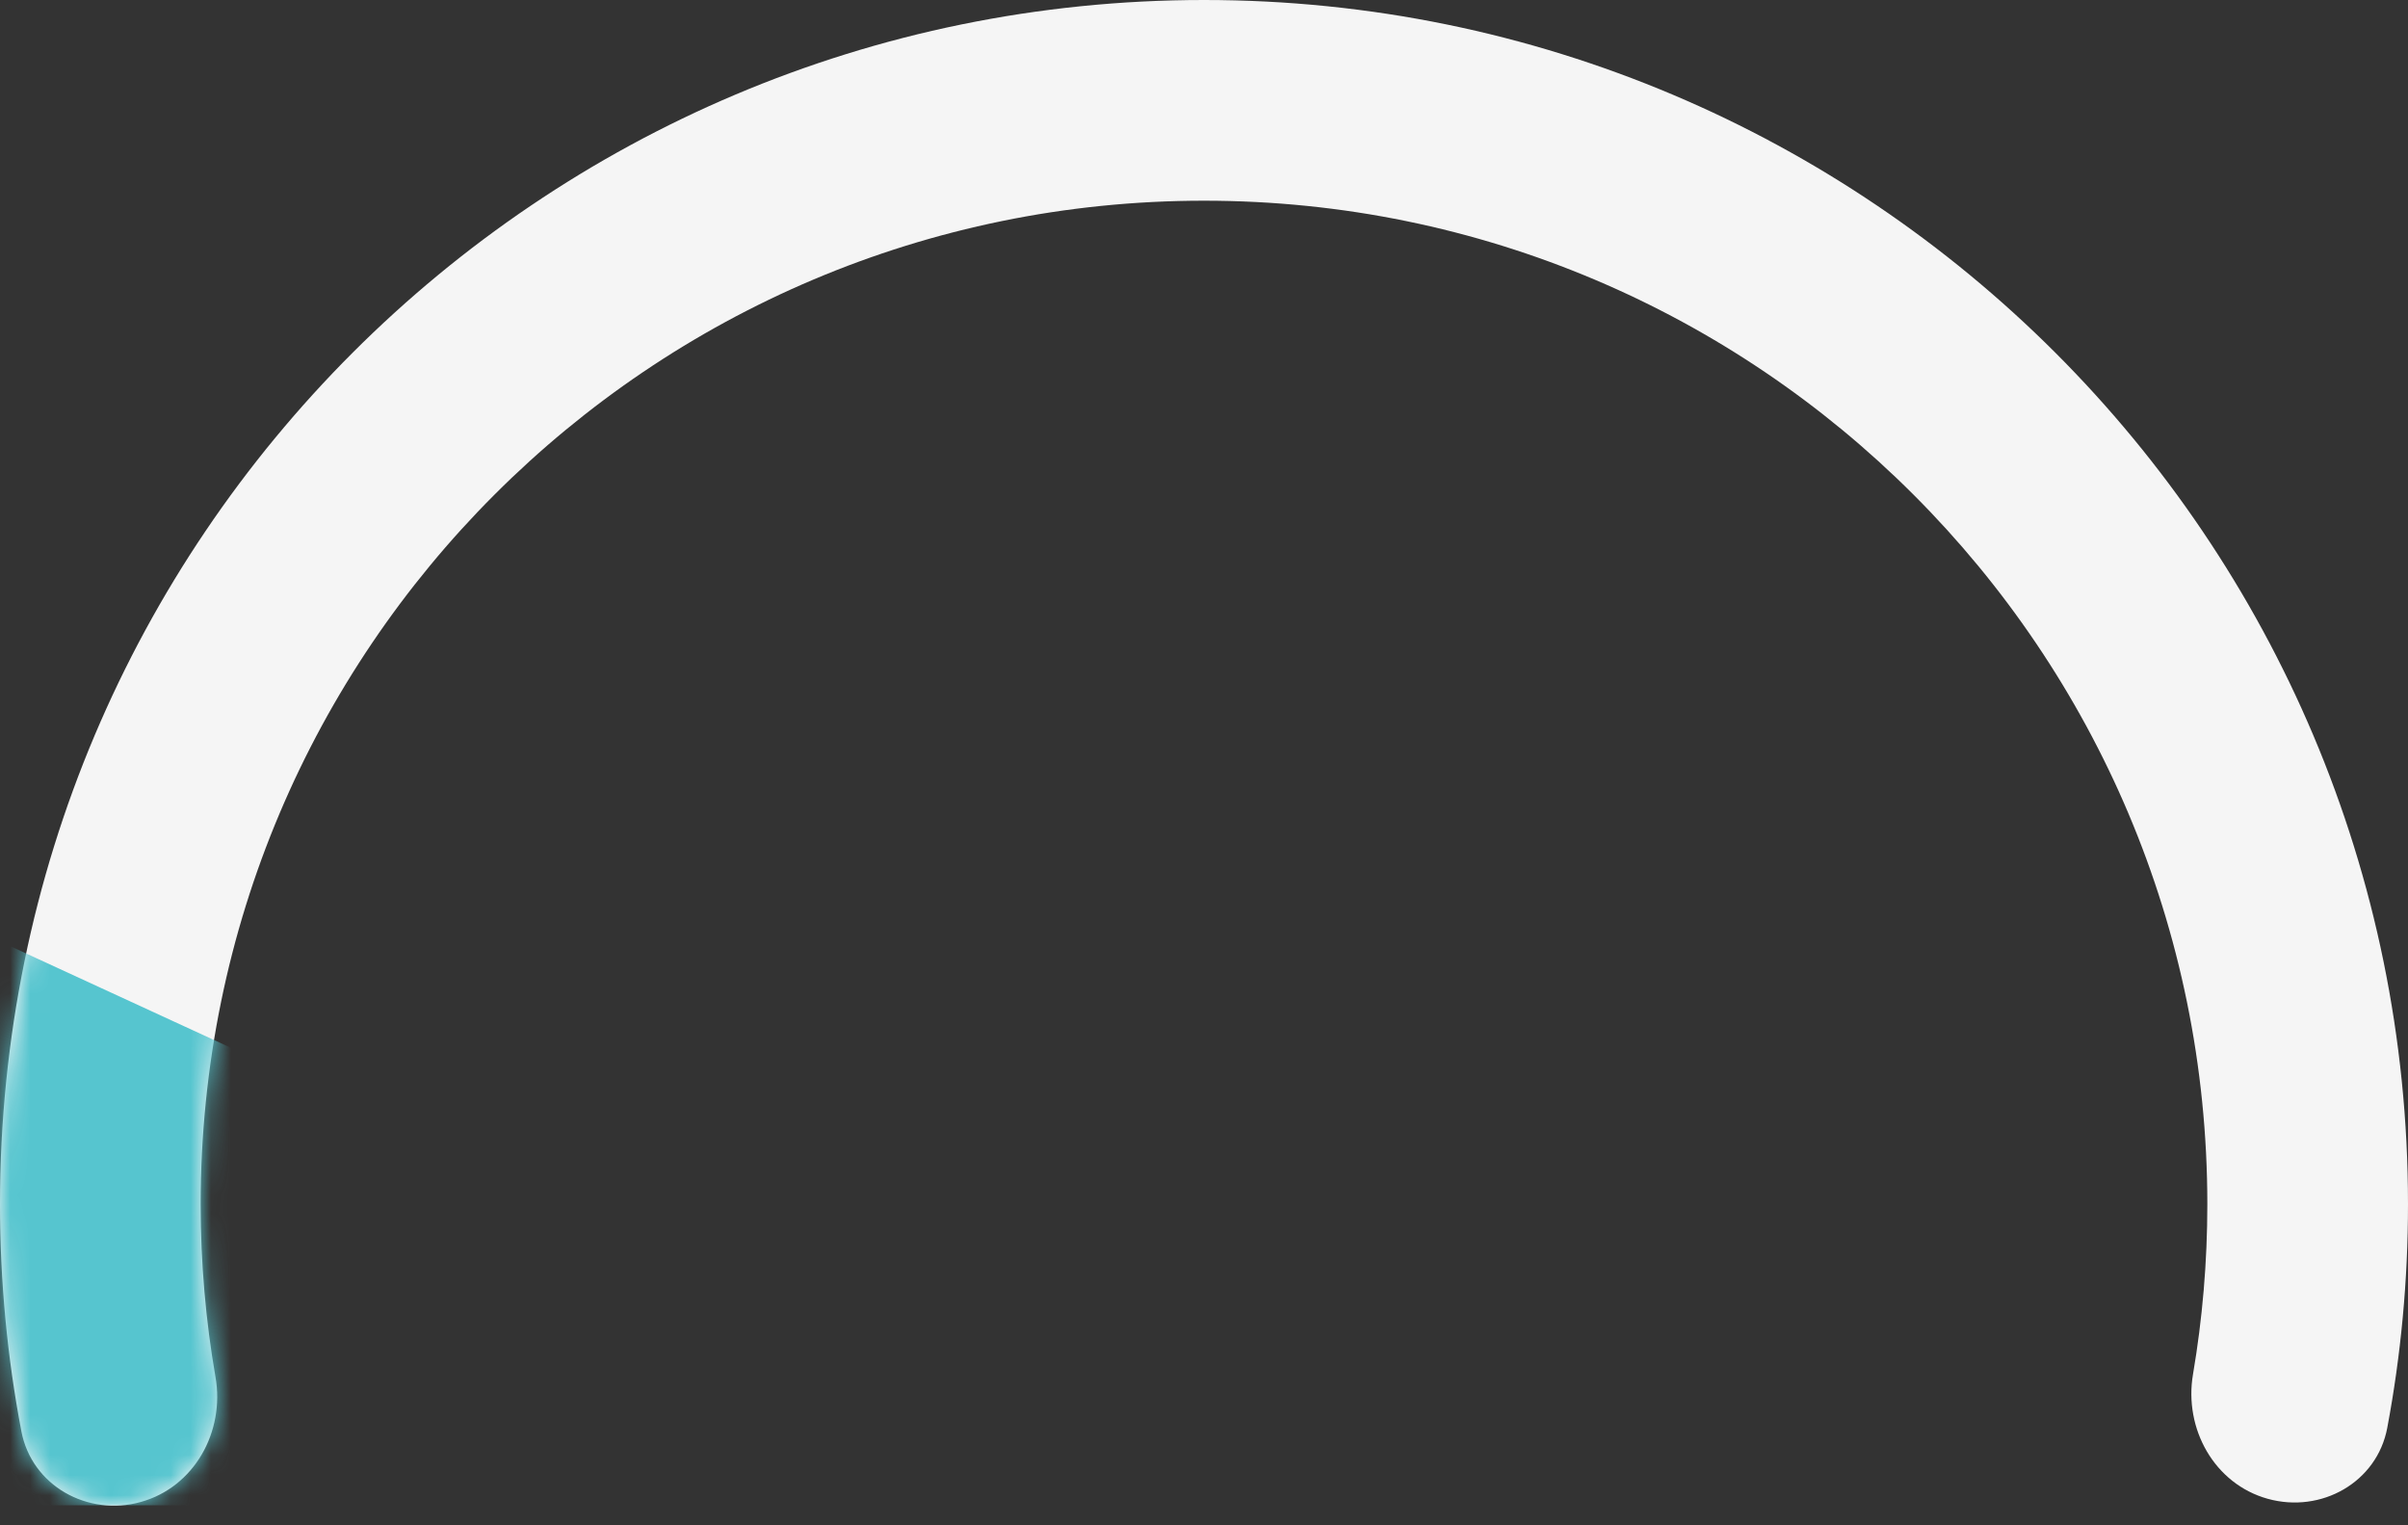<svg width="120" height="76" viewBox="0 0 120 76" fill="none" xmlns="http://www.w3.org/2000/svg">
<rect x="0" y="0" width="120" height="76" fill="#333333" stroke="none"/>
<path fill-rule="evenodd" clip-rule="evenodd" d="M113.009 74.678C115.674 75.421 118.457 73.861 118.967 71.142C119.645 67.532 120 63.807 120 60C120 26.863 93.137 0 60 0C26.863 0 0 26.863 0 60C0 63.867 0.366 67.649 1.065 71.313C1.582 74.024 4.36 75.576 7.019 74.836C9.682 74.094 11.212 71.335 10.739 68.612C10.253 65.814 10 62.937 10 60C10 32.386 32.386 10 60 10C87.614 10 110 32.386 110 60C110 62.887 109.755 65.717 109.286 68.47C108.822 71.189 110.352 73.939 113.009 74.678Z" fill="#F5F5F5"/>
<mask id="mask0_69_1378" style="mask-type:alpha" maskUnits="userSpaceOnUse" x="0" y="0" width="120" height="76">
<path fill-rule="evenodd" clip-rule="evenodd" d="M113.009 74.678C115.674 75.421 118.457 73.861 118.967 71.142C119.645 67.532 120 63.807 120 60C120 26.863 93.137 0 60 0C26.863 0 0 26.863 0 60C0 63.867 0.366 67.649 1.065 71.313C1.582 74.024 4.36 75.576 7.019 74.836C9.682 74.094 11.212 71.335 10.739 68.612C10.253 65.814 10 62.937 10 60C10 32.386 32.386 10 60 10C87.614 10 110 32.386 110 60C110 62.887 109.755 65.717 109.286 68.47C108.822 71.189 110.352 73.939 113.009 74.678Z" fill="black"/>
</mask>
<g mask="url(#mask0_69_1378)">
<path d="M-38 -15L-15 40L61 75H-38V-15Z" fill="#56C5CF"/>
</g>
</svg>
